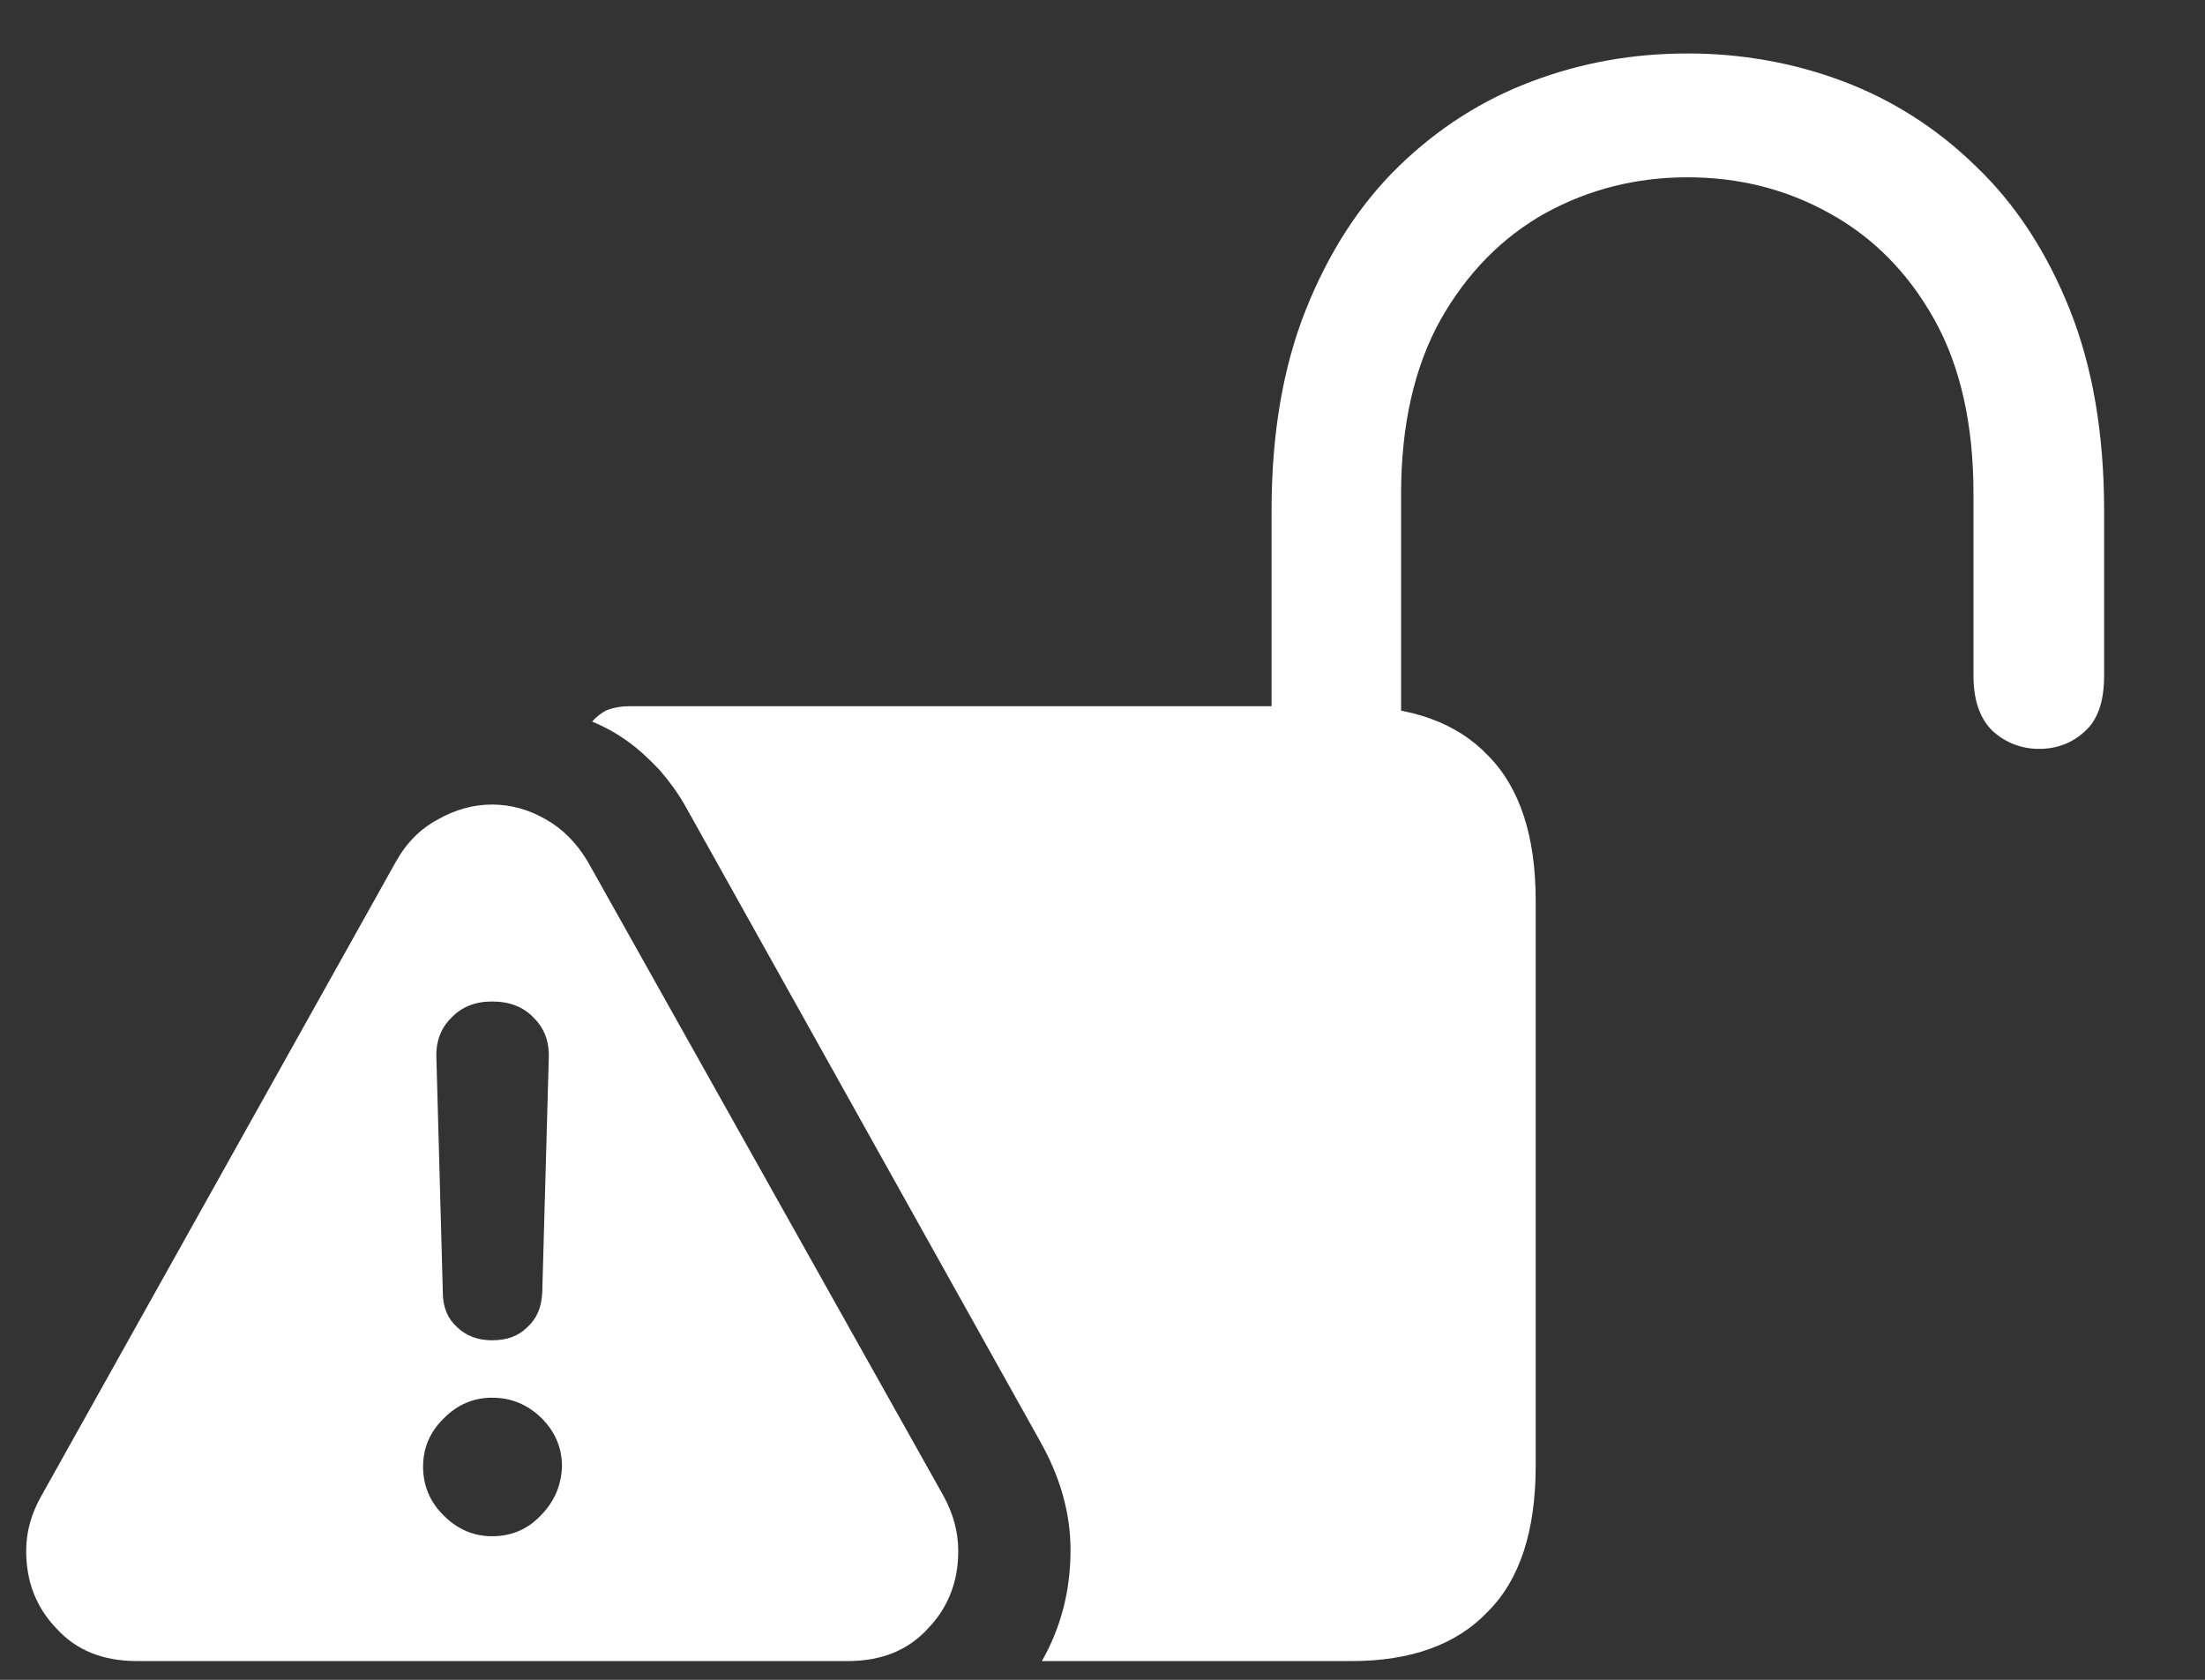 <?xml version="1.0" encoding="UTF-8"?>
<svg xmlns="http://www.w3.org/2000/svg" xmlns:xlink="http://www.w3.org/1999/xlink" width="24" height="18.286" viewBox="0 0 24 18.286" version="1.1">
<rect x="0" y="0" width="24" height="18.286" fill="#333333" stroke="none"/>
<g id="surface1">
<path style=" stroke:none;fill-rule:nonzero;fill:rgb(100%,100%,100%);fill-opacity:1;" d="M 13.84 8.383 L 15.25 8.383 L 15.25 5.375 C 15.25 4.625 15.395 3.992 15.68 3.48 C 15.969 2.969 16.352 2.582 16.82 2.32 C 17.297 2.059 17.812 1.93 18.367 1.93 C 18.926 1.93 19.441 2.059 19.91 2.32 C 20.387 2.582 20.77 2.969 21.055 3.48 C 21.34 3.992 21.48 4.625 21.48 5.375 L 21.48 7.355 C 21.48 7.625 21.551 7.824 21.688 7.957 C 21.832 8.086 22 8.152 22.195 8.152 C 22.387 8.152 22.551 8.09 22.688 7.965 C 22.832 7.84 22.902 7.637 22.902 7.355 L 22.902 5.562 C 22.902 4.723 22.777 3.992 22.527 3.367 C 22.277 2.742 21.938 2.223 21.508 1.812 C 21.082 1.395 20.594 1.086 20.055 0.883 C 19.512 0.68 18.949 0.582 18.367 0.582 C 17.781 0.582 17.219 0.68 16.68 0.883 C 16.137 1.086 15.652 1.395 15.223 1.812 C 14.801 2.223 14.465 2.742 14.215 3.367 C 13.965 3.992 13.84 4.723 13.84 5.562 Z M 11.34 18.082 L 14.707 18.082 C 15.359 18.082 15.855 17.902 16.195 17.543 C 16.543 17.195 16.715 16.664 16.715 15.957 L 16.715 9.805 C 16.715 9.102 16.543 8.574 16.195 8.223 C 15.855 7.867 15.359 7.688 14.707 7.688 L 6.84 7.688 C 6.758 7.688 6.68 7.703 6.605 7.73 C 6.543 7.762 6.488 7.805 6.445 7.855 C 6.578 7.91 6.707 7.98 6.832 8.07 C 6.957 8.16 7.07 8.266 7.18 8.383 C 7.285 8.504 7.379 8.633 7.457 8.77 L 11.32 15.688 C 11.543 16.082 11.652 16.477 11.652 16.875 C 11.652 17.316 11.547 17.719 11.34 18.082 Z M 1.492 18.082 L 9.223 18.082 C 9.594 18.082 9.883 17.965 10.098 17.73 C 10.32 17.5 10.43 17.219 10.43 16.883 C 10.43 16.676 10.375 16.477 10.27 16.285 L 6.395 9.375 C 6.273 9.172 6.121 9.02 5.938 8.918 C 5.754 8.812 5.559 8.758 5.355 8.758 C 5.156 8.758 4.957 8.812 4.77 8.918 C 4.578 9.02 4.426 9.172 4.312 9.375 L 0.445 16.293 C 0.34 16.48 0.285 16.676 0.285 16.883 C 0.285 17.219 0.395 17.5 0.617 17.73 C 0.832 17.965 1.121 18.082 1.492 18.082 Z M 5.355 16.723 C 5.156 16.723 4.98 16.648 4.832 16.5 C 4.68 16.352 4.605 16.172 4.605 15.965 C 4.605 15.762 4.68 15.586 4.832 15.438 C 4.98 15.289 5.156 15.215 5.355 15.215 C 5.566 15.215 5.742 15.289 5.895 15.438 C 6.043 15.586 6.117 15.762 6.117 15.965 C 6.109 16.172 6.031 16.352 5.883 16.5 C 5.742 16.648 5.566 16.723 5.355 16.723 Z M 5.355 14.59 C 5.203 14.59 5.074 14.543 4.973 14.445 C 4.871 14.352 4.82 14.227 4.82 14.07 L 4.75 11.52 C 4.742 11.34 4.797 11.195 4.91 11.082 C 5.023 10.961 5.172 10.902 5.355 10.902 C 5.547 10.902 5.699 10.961 5.812 11.082 C 5.926 11.195 5.98 11.34 5.973 11.52 L 5.902 14.07 C 5.895 14.227 5.844 14.352 5.742 14.445 C 5.645 14.543 5.52 14.59 5.355 14.59 Z M 5.355 14.59 "/>
</g>
</svg>
